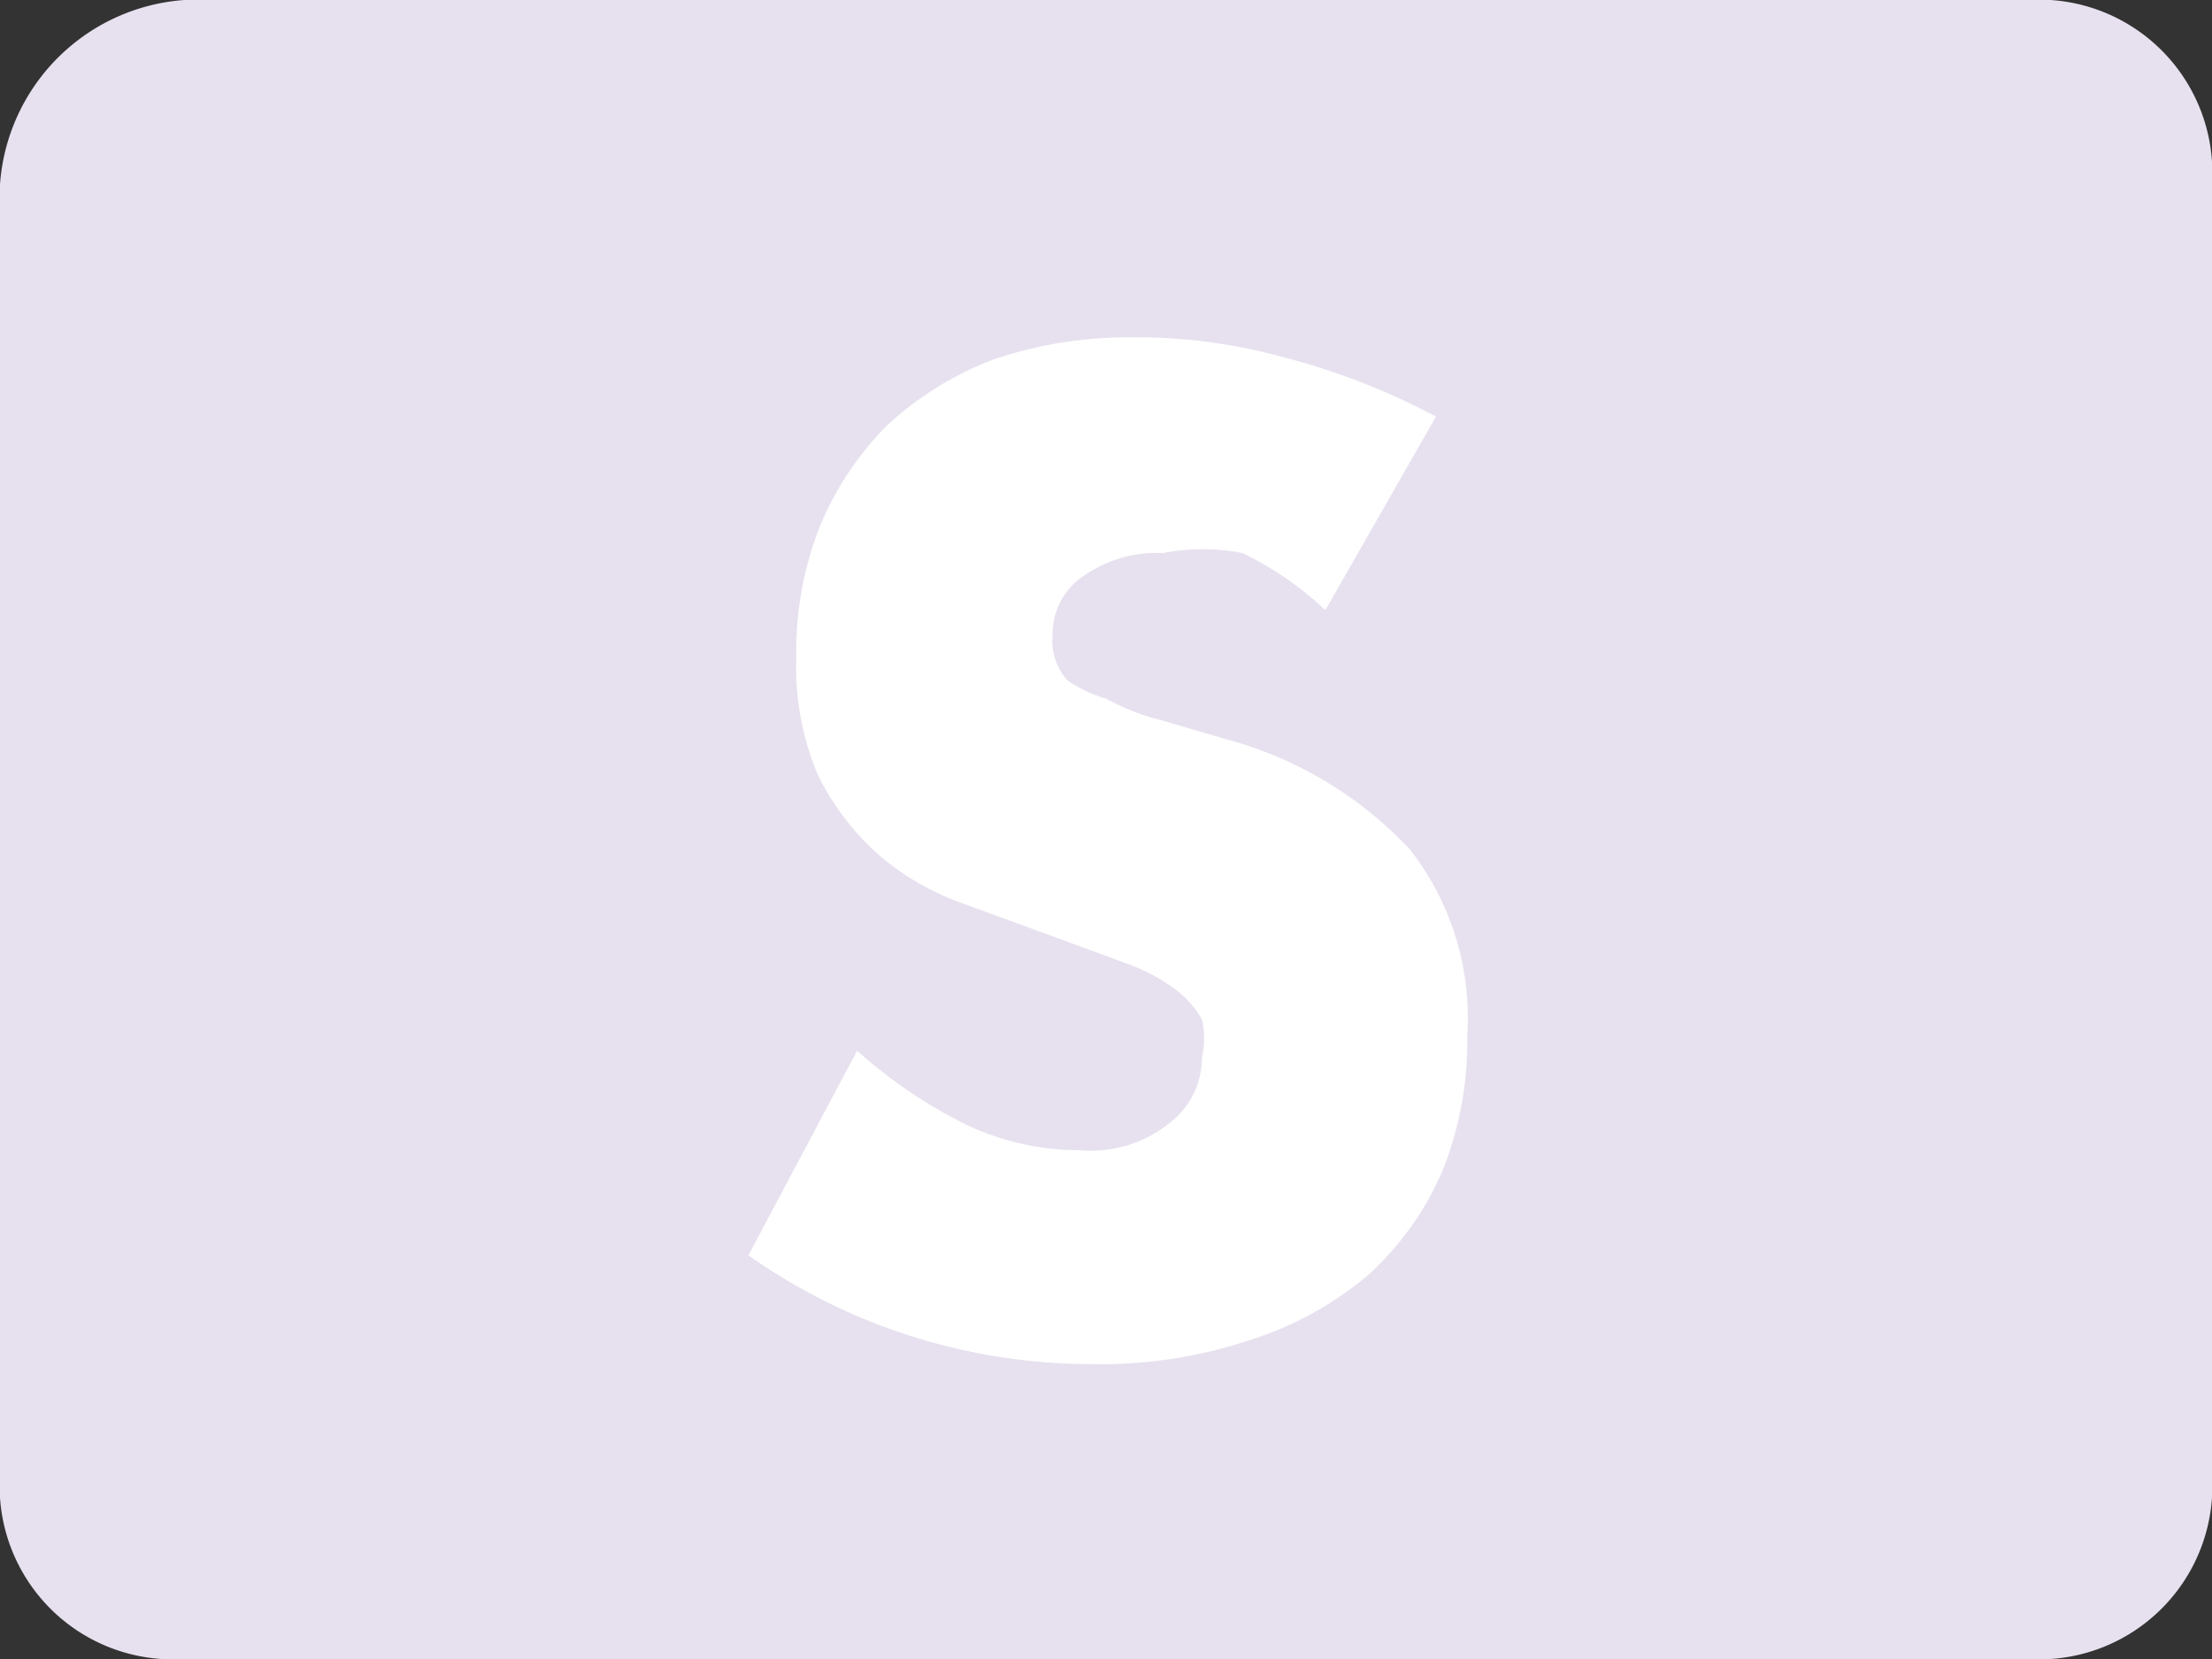 <svg xmlns="http://www.w3.org/2000/svg" width="12" height="9" viewBox="0 0 12 9"><rect x="0" y="0" width="12" height="9" fill="#333333" stroke="none"/><defs><style>.cls-1{fill:#e7e1ef;}.cls-2{fill:#fff;}</style></defs><title>TranslationStatusTextOff</title><g id="Layer_2" data-name="Layer 2"><g id="svg2"><path id="rect7110" class="cls-1" d="M1,0H11a.94.94,0,0,1,1,1V8a.94.94,0,0,1-1,1H1A.94.94,0,0,1,0,8V1A1.08,1.08,0,0,1,1,0Z"/><path class="cls-2" d="M7.19,3.31A1.79,1.79,0,0,0,6.74,3,1.14,1.14,0,0,0,6.31,3a.7.7,0,0,0-.44.13.38.38,0,0,0-.16.32.32.32,0,0,0,.08.24A.71.71,0,0,0,6,3.79a1.25,1.25,0,0,0,.31.12l.34.1a2.11,2.11,0,0,1,1,.6,1.48,1.48,0,0,1,.31,1,1.9,1.9,0,0,1-.13.73,1.64,1.64,0,0,1-.4.57,1.86,1.86,0,0,1-.65.36,2.55,2.55,0,0,1-.86.13,3.23,3.23,0,0,1-1.86-.59l.59-1.11a2.61,2.61,0,0,0,.61.41,1.44,1.44,0,0,0,.6.13.68.68,0,0,0,.5-.16.44.44,0,0,0,.16-.34.46.46,0,0,0,0-.21.52.52,0,0,0-.14-.16,1,1,0,0,0-.26-.14l-.38-.14-.52-.19a1.43,1.43,0,0,1-.45-.26,1.41,1.41,0,0,1-.33-.43,1.49,1.49,0,0,1-.12-.64,1.85,1.85,0,0,1,.13-.72,1.7,1.7,0,0,1,.36-.54,1.78,1.78,0,0,1,.58-.36,2.29,2.29,0,0,1,.76-.12,3,3,0,0,1,.82.11,3.76,3.76,0,0,1,.82.32Z"/></g></g></svg>